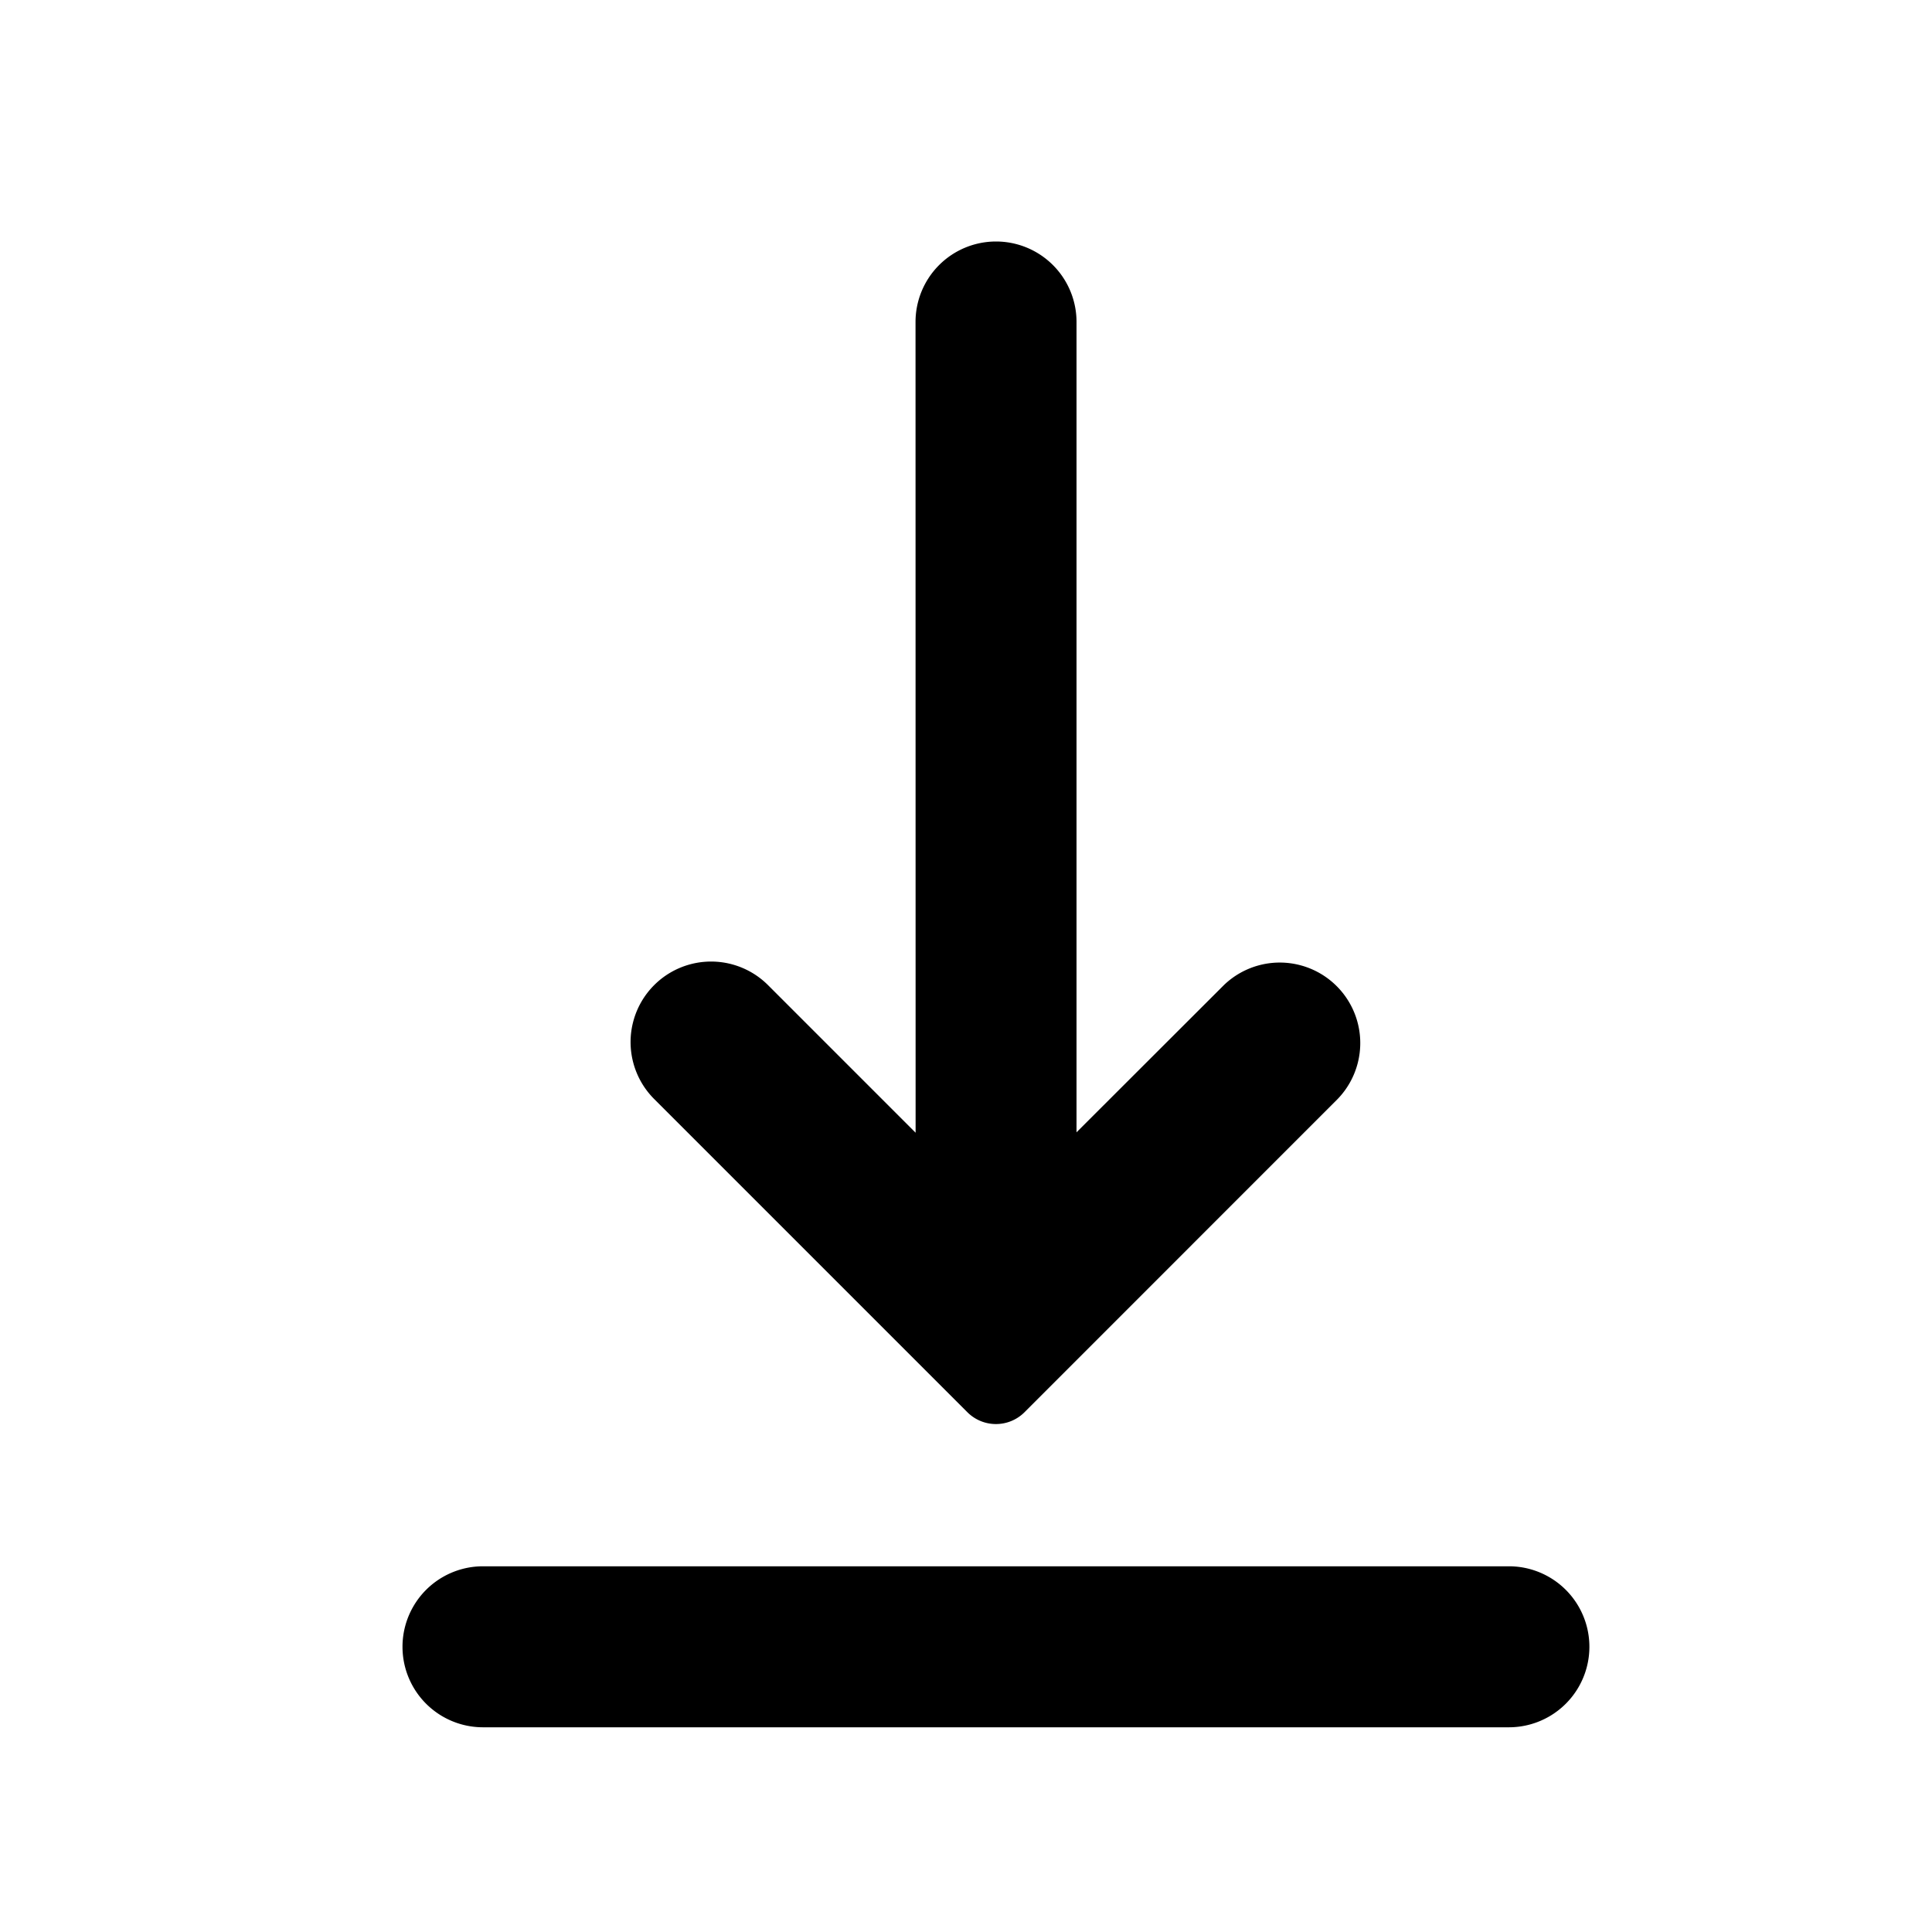 <svg id="action--download" xmlns="http://www.w3.org/2000/svg" viewBox="0 0 24 24"><path  d="M18.744 19.457a1 1 0 110 2H6a1 1 0 110-2zM12.373 3a1 1 0 011 1v10.066l1.83-1.828a1 1 0 011.414 1.414l-3.891 3.892a.502.502 0 01-.708 0l-3.892-3.892a1 1 0 011.415-1.414l1.833 1.833L11.373 4a1 1 0 011-1z"/></svg>